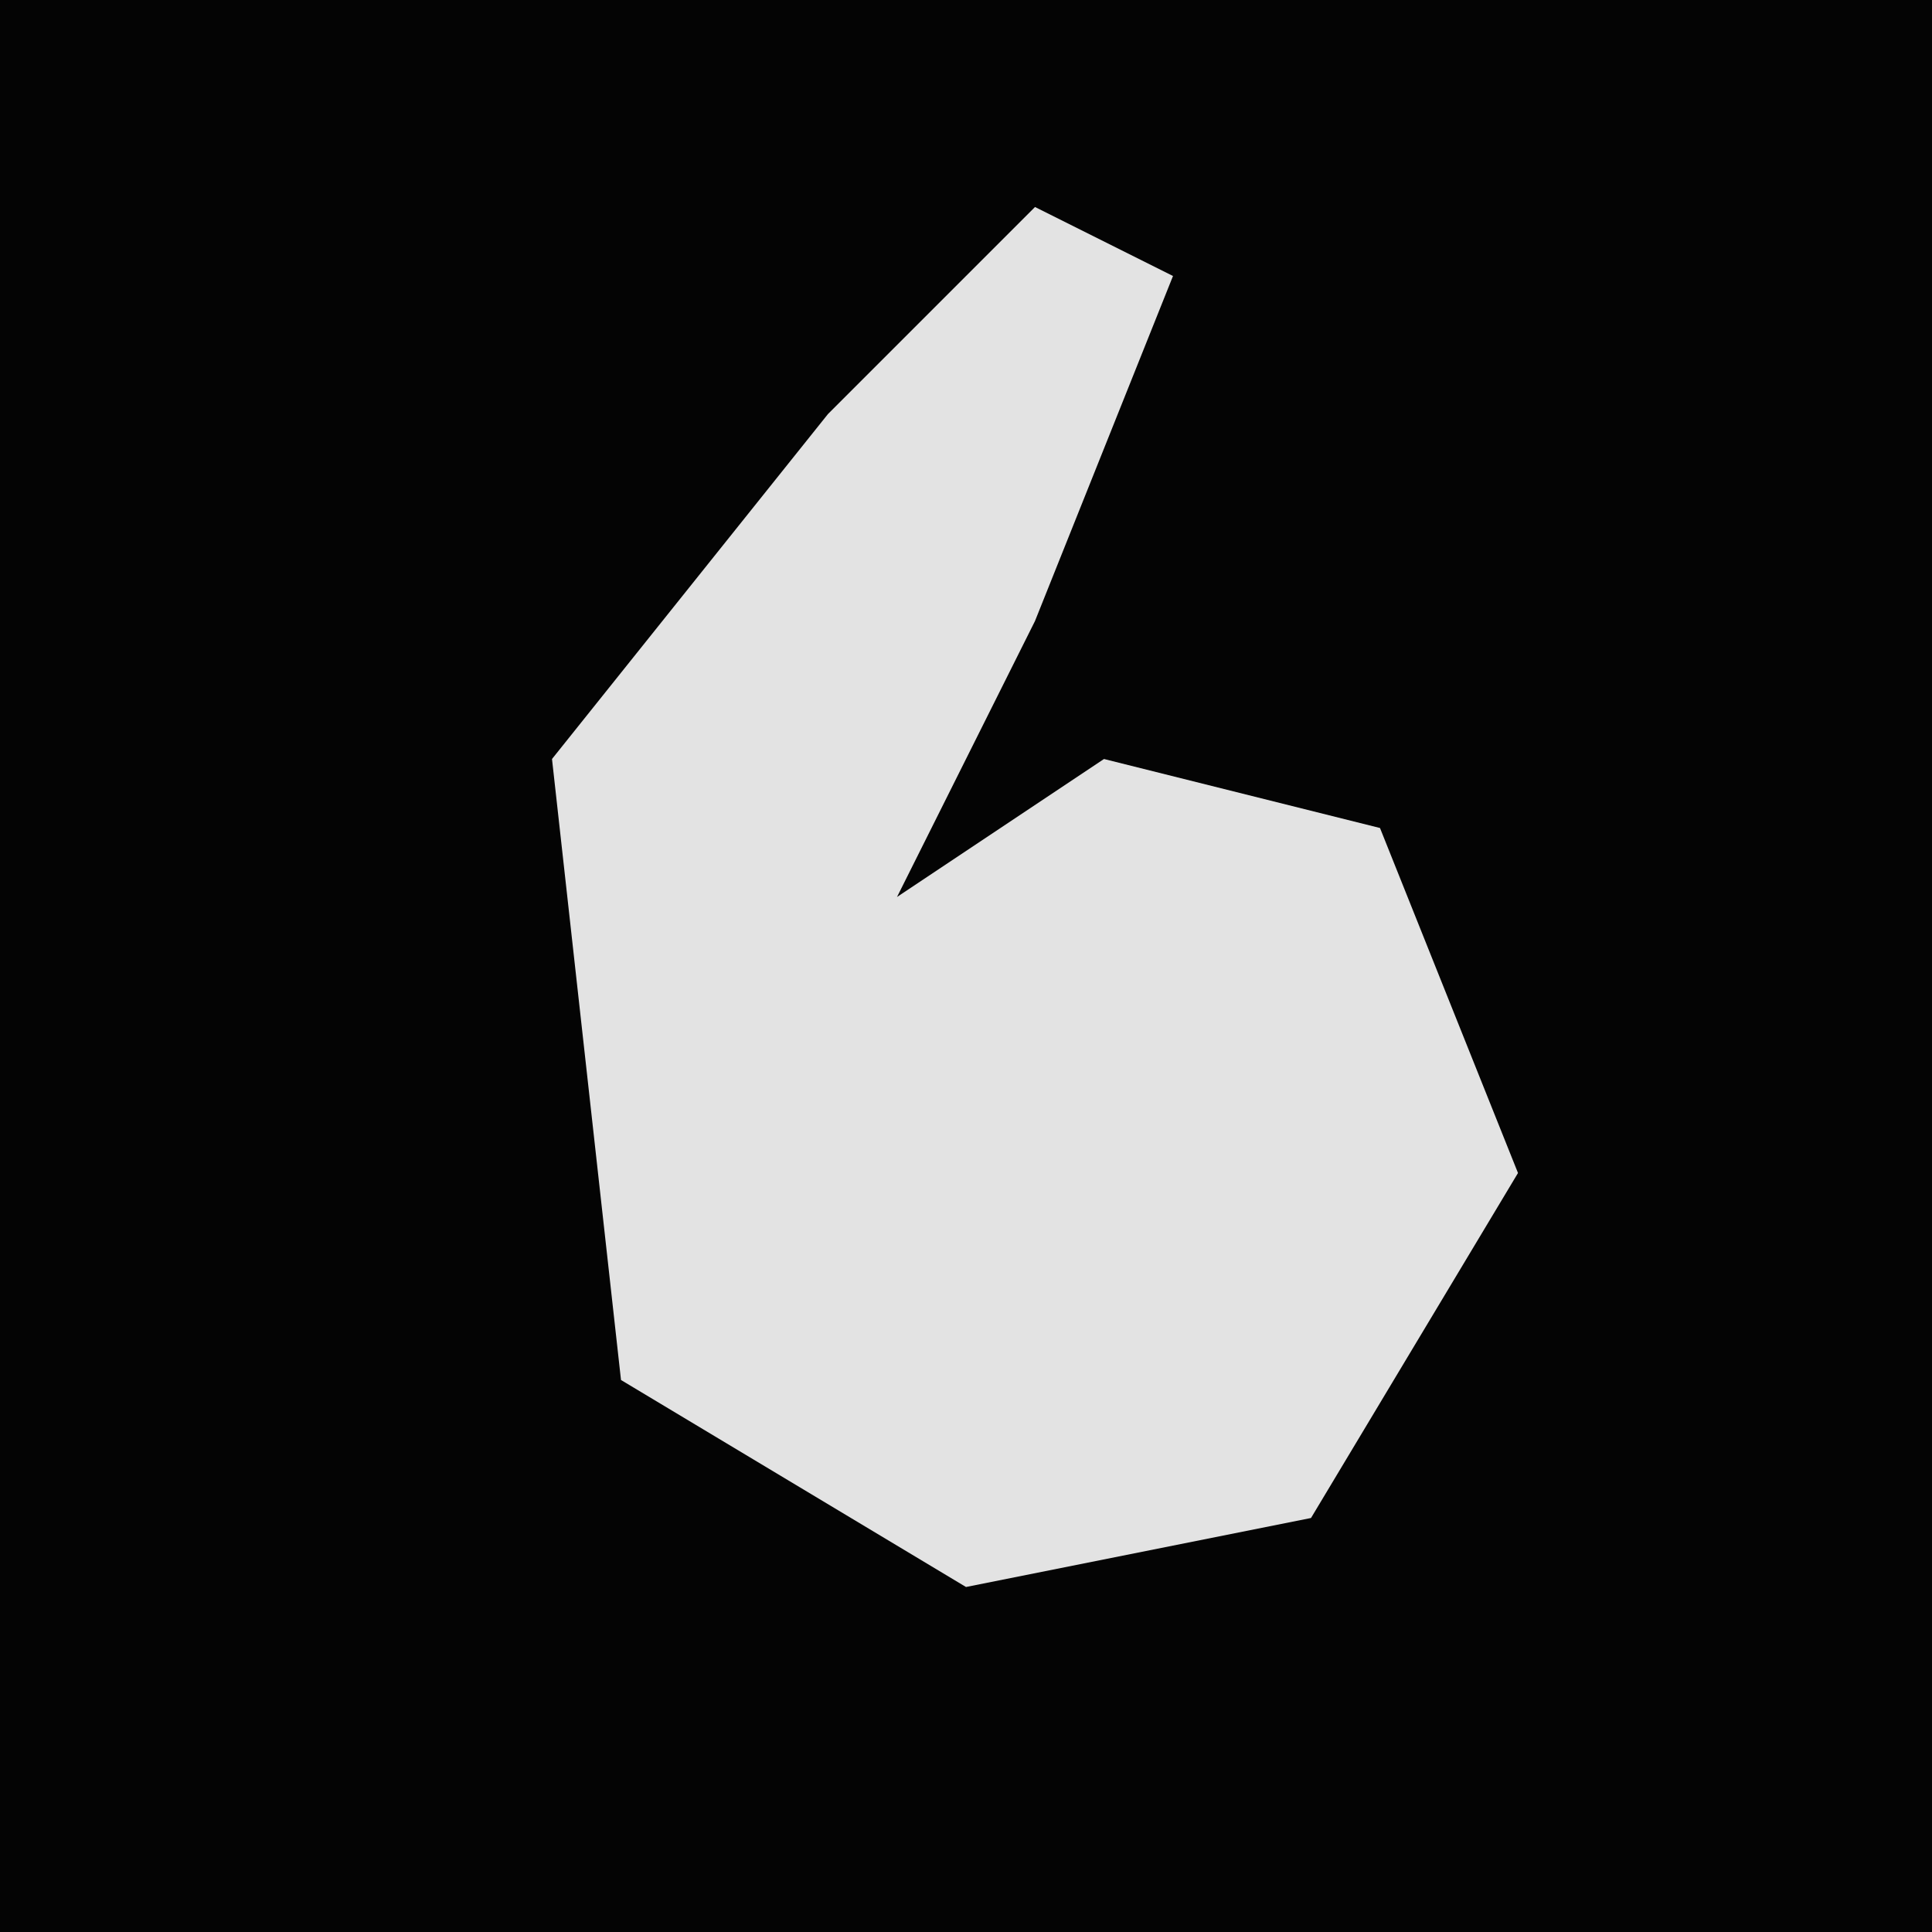 <?xml version="1.0" encoding="UTF-8"?>
<svg version="1.1" xmlns="http://www.w3.org/2000/svg" width="28" height="28">
<path d="M0,0 L28,0 L28,28 L0,28 Z " fill="#040404" transform="translate(0,0)"/>
<path d="M0,0 L2,1 L0,6 L-2,10 L1,8 L5,9 L7,14 L4,19 L-1,20 L-6,17 L-7,8 L-3,3 Z " fill="#E3E3E3" transform="translate(15,3)"/>
</svg>
